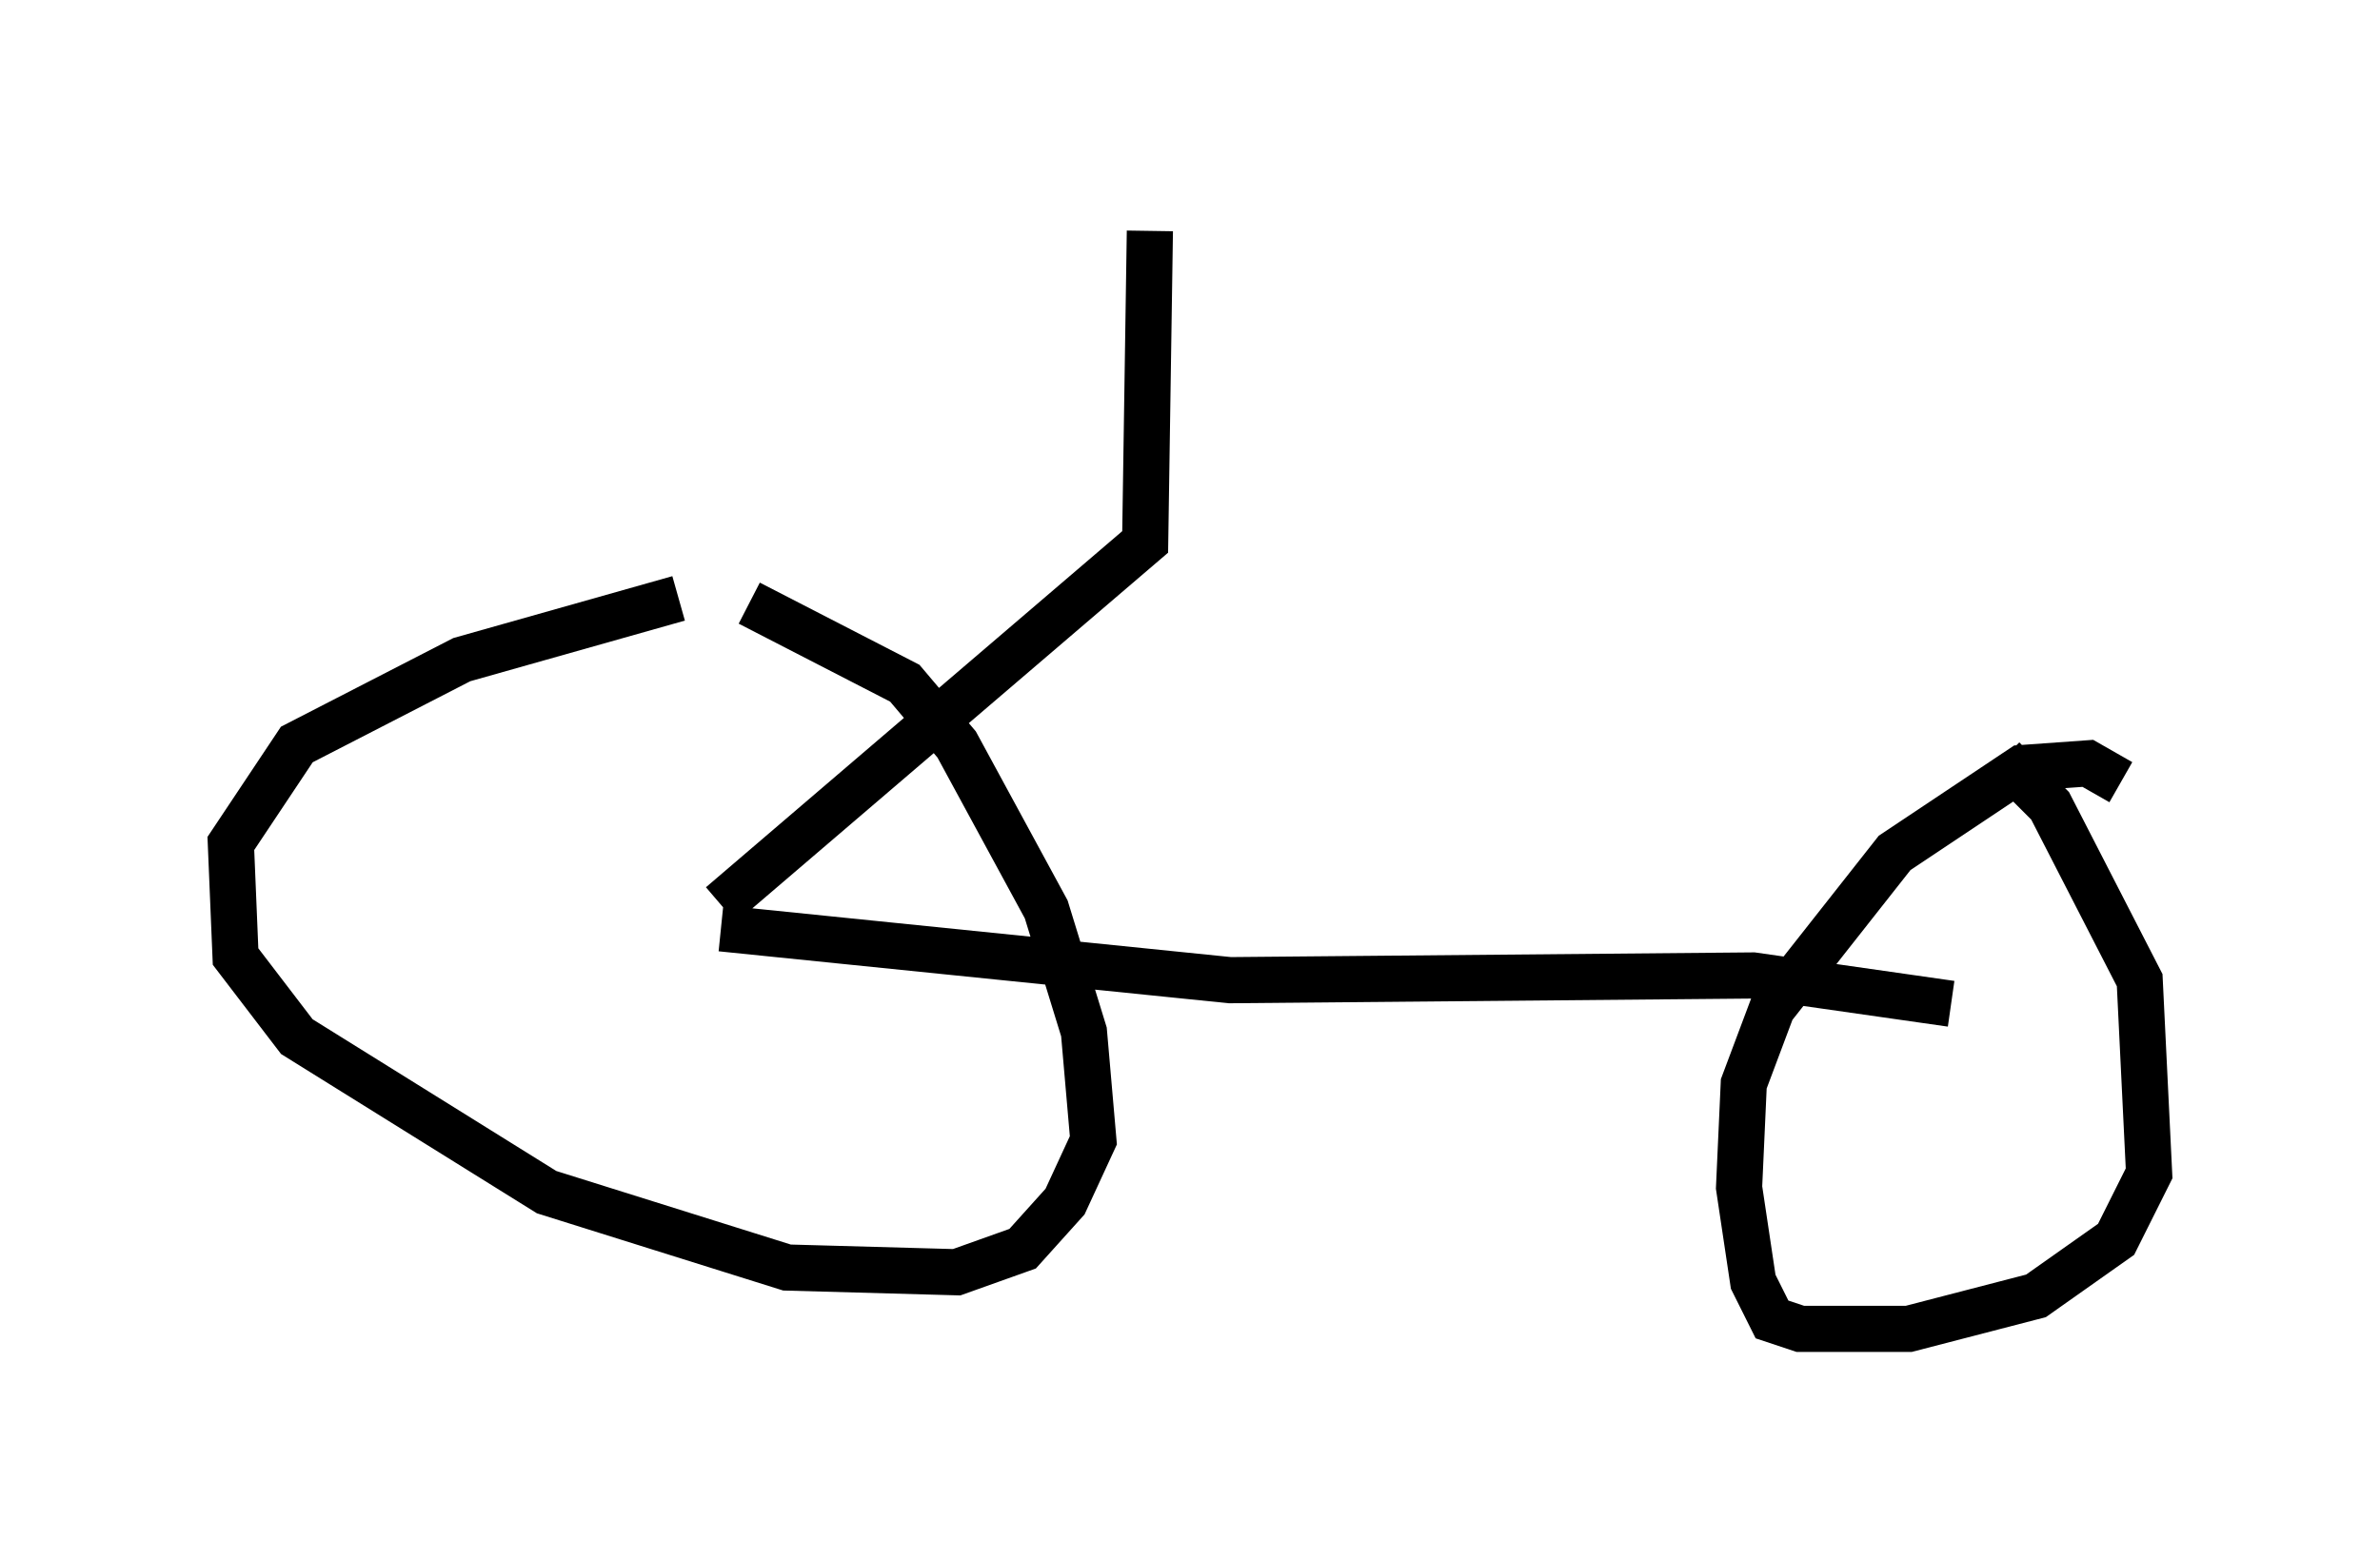 <?xml version="1.0" encoding="utf-8" ?>
<svg baseProfile="full" height="33.786" version="1.1" width="51.548" xmlns="http://www.w3.org/2000/svg" xmlns:ev="http://www.w3.org/2001/xml-events" xmlns:xlink="http://www.w3.org/1999/xlink"><defs /><rect fill="white" height="33.786" width="51.548" x="0" y="0" /><path d="M16.229, 13.167 m-1.531, -0.204 l-4.696, 1.327 -3.573, 1.838 l-1.429, 2.144 0.102, 2.45 l1.327, 1.735 5.41, 3.369 l5.206, 1.633 3.675, 0.102 l1.429, -0.51 0.919, -1.021 l0.613, -1.327 -0.204, -2.348 l-0.817, -2.654 -1.94, -3.573 l-1.123, -1.327 -3.369, -1.735 m29.707, 3.879 l-0.715, -0.408 -1.429, 0.102 l-2.756, 1.838 -2.654, 3.369 l-0.613, 1.633 -0.102, 2.246 l0.306, 2.042 0.408, 0.817 l0.613, 0.204 2.348, 0.0 l2.756, -0.715 1.735, -1.225 l0.715, -1.429 -0.204, -4.185 l-1.94, -3.777 -1.021, -1.021 m-27.767, 3.675 l11.025, 1.123 11.331, -0.102 l4.288, 0.613 m-26.644, -2.144 l9.188, -7.861 0.102, -6.738 " fill="none" stroke="black" stroke-width="1" /></svg>